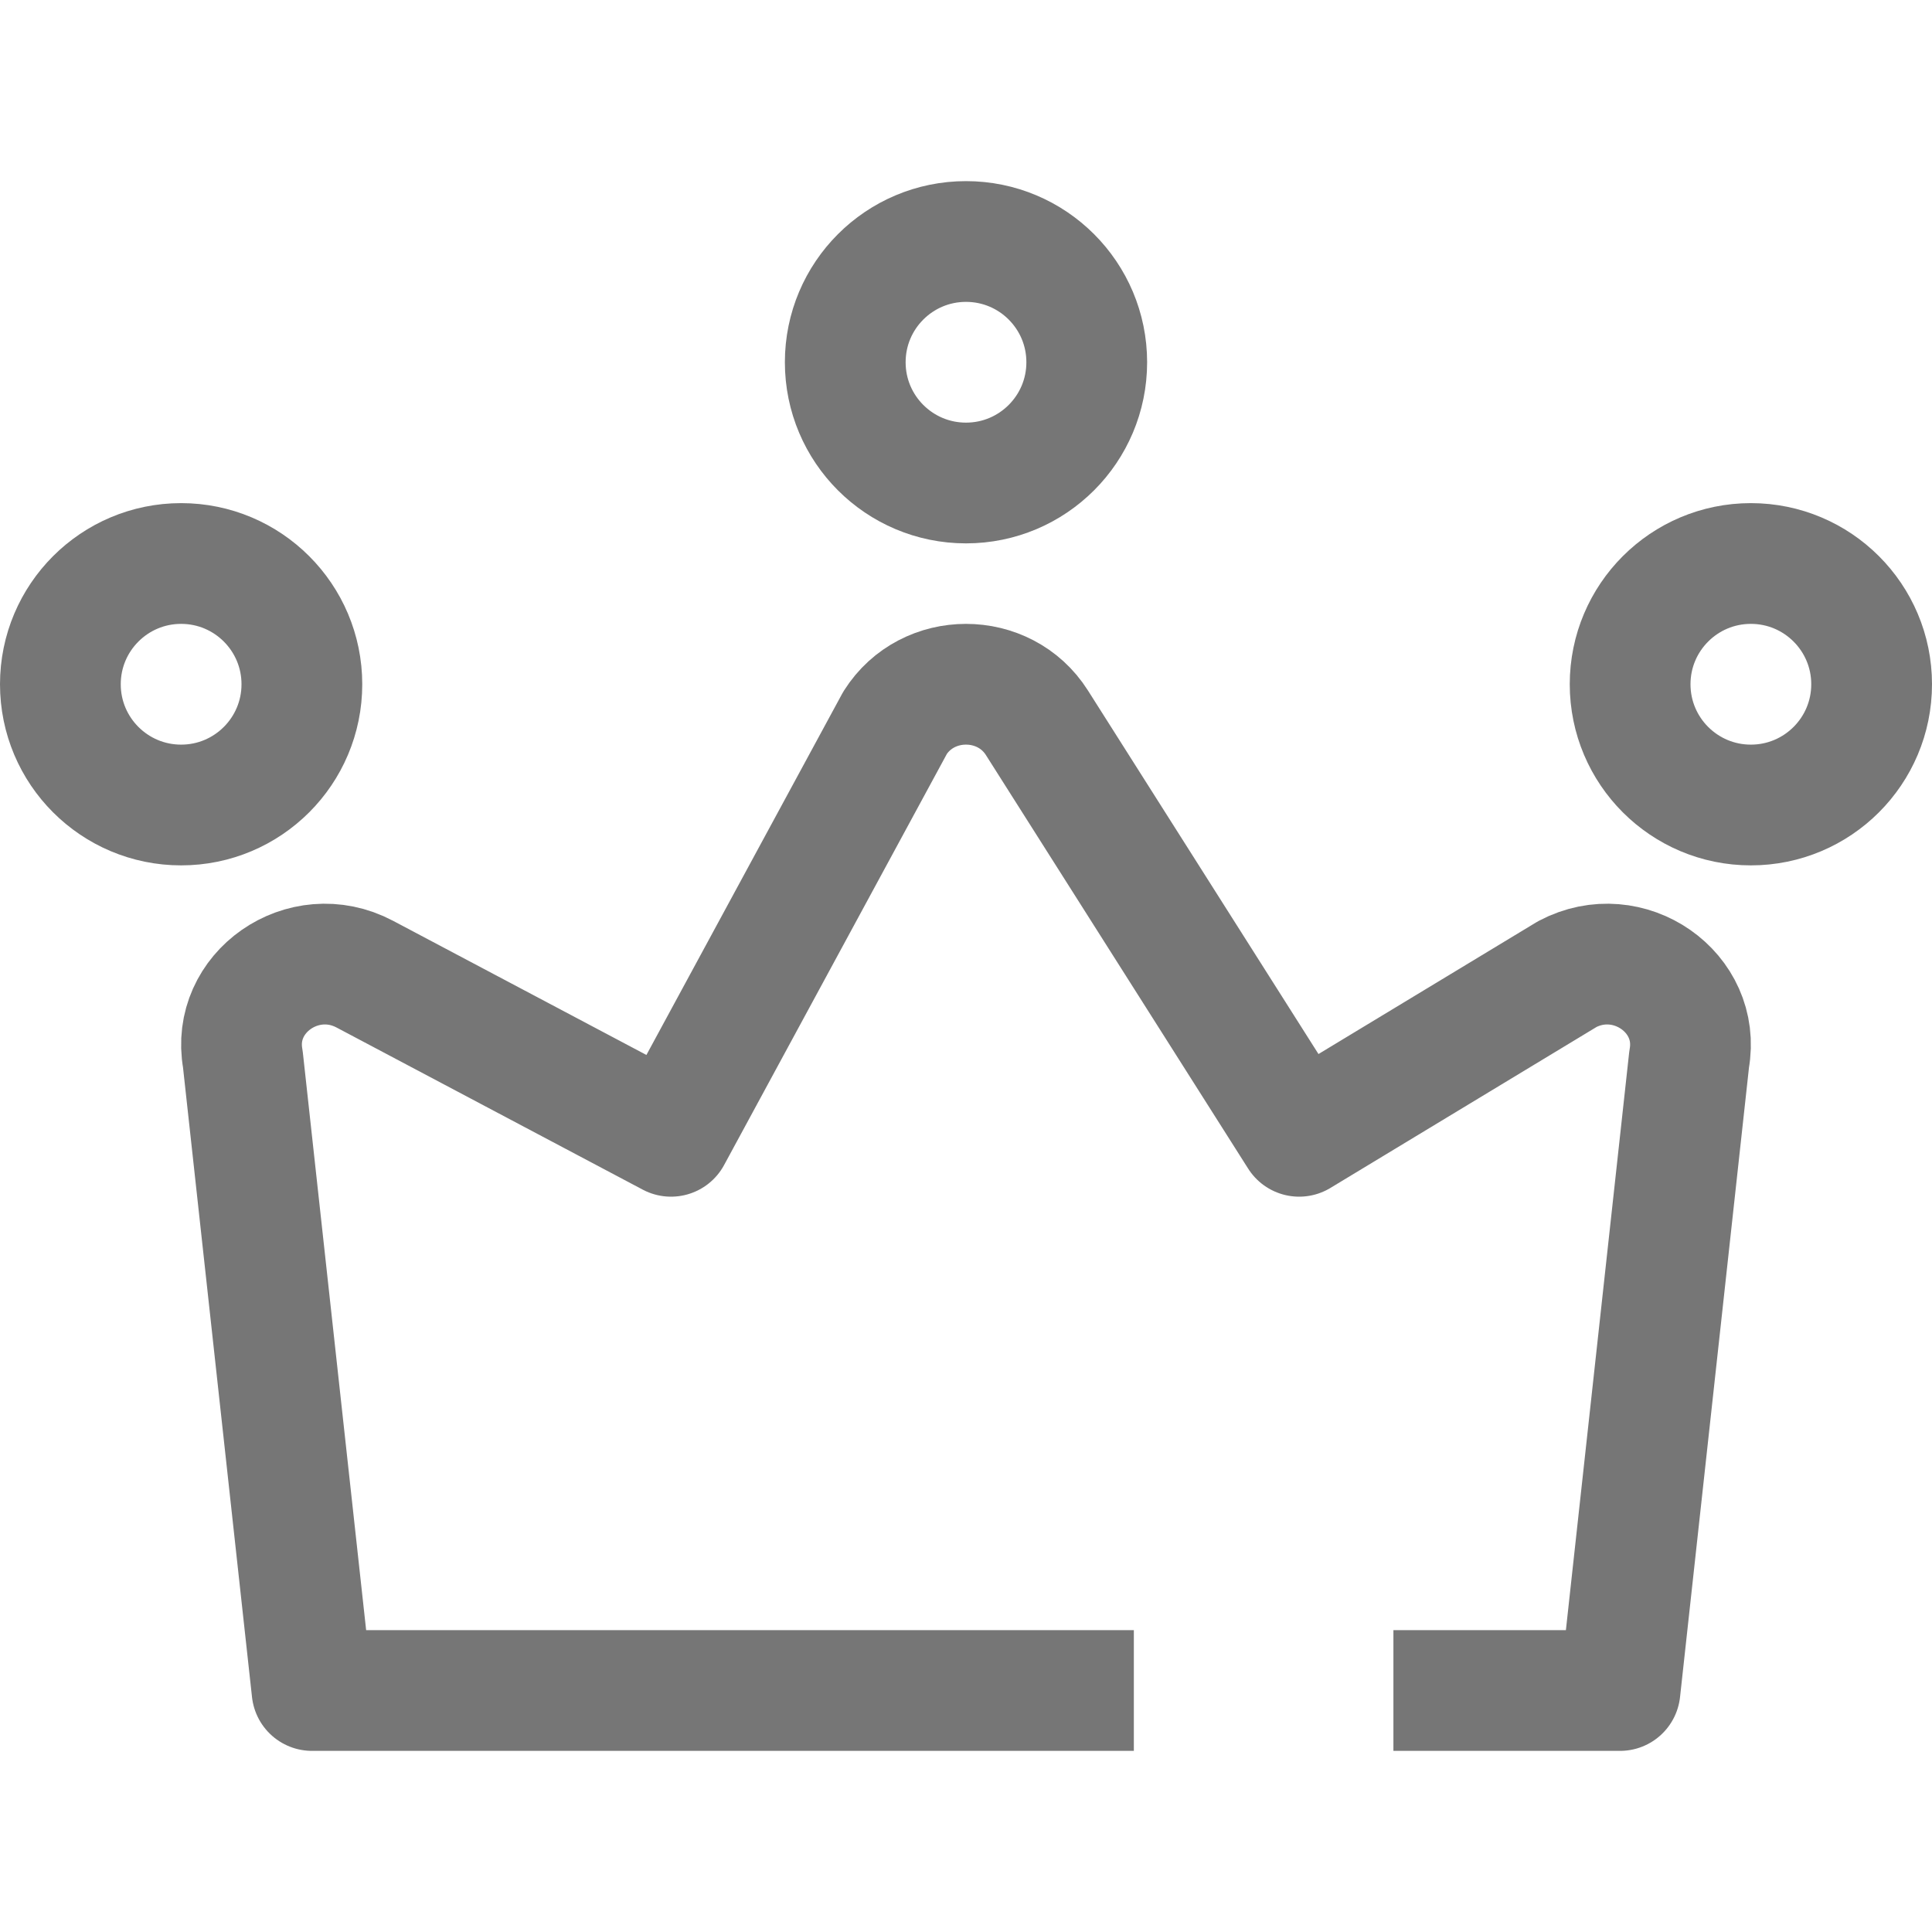 <?xml version="1.0" encoding="UTF-8"?>
<svg width="48px" height="48px" viewBox="0 0 48 48" version="1.1" xmlns="http://www.w3.org/2000/svg"
>
    <!-- Generator: Sketch 54.1 (76490) - https://sketchapp.com -->
    <title>_icon/admin/l/inactive</title>
    <desc>Created with Sketch.</desc>
    <g id="_icon/admin/l/inactive" stroke="none" stroke-width="1" fill="none" fill-rule="evenodd" strokeLinecap="round"
       stroke-linejoin="round">
        <path d="M28.17,42 L7.752,42 L6.033,26.313 C5.733,24.656 7.54,23.397 9.062,24.202 L16.671,28.231 L22.238,17.957 C23.046,16.681 24.954,16.681 25.762,17.957 L32.277,28.231 L38.938,24.202 C40.46,23.397 42.267,24.656 41.967,26.313 L40.249,42 L34.619,42"
              id="Stroke-1" stroke="#767676" stroke-width="3"></path>
        <path d="M27,9 C27,10.657 25.657,12 24,12 C22.343,12 21,10.657 21,9 C21,7.343 22.343,6 24,6 C25.657,6 27,7.343 27,9 Z"
              id="Stroke-3" stroke="#767676" stroke-width="3"></path>
        <path d="M7.5,17 C7.5,18.657 6.157,20 4.5,20 C2.843,20 1.5,18.657 1.5,17 C1.5,15.343 2.843,14 4.5,14 C6.157,14 7.5,15.343 7.5,17 Z"
              id="Stroke-5" stroke="#767676" stroke-width="3"></path>
        <path d="M46.5,17 C46.5,18.657 45.157,20 43.5,20 C41.843,20 40.5,18.657 40.5,17 C40.5,15.343 41.843,14 43.5,14 C45.157,14 46.5,15.343 46.5,17 Z"
              id="Stroke-7" stroke="#767676" stroke-width="3"></path>
    </g>
</svg>